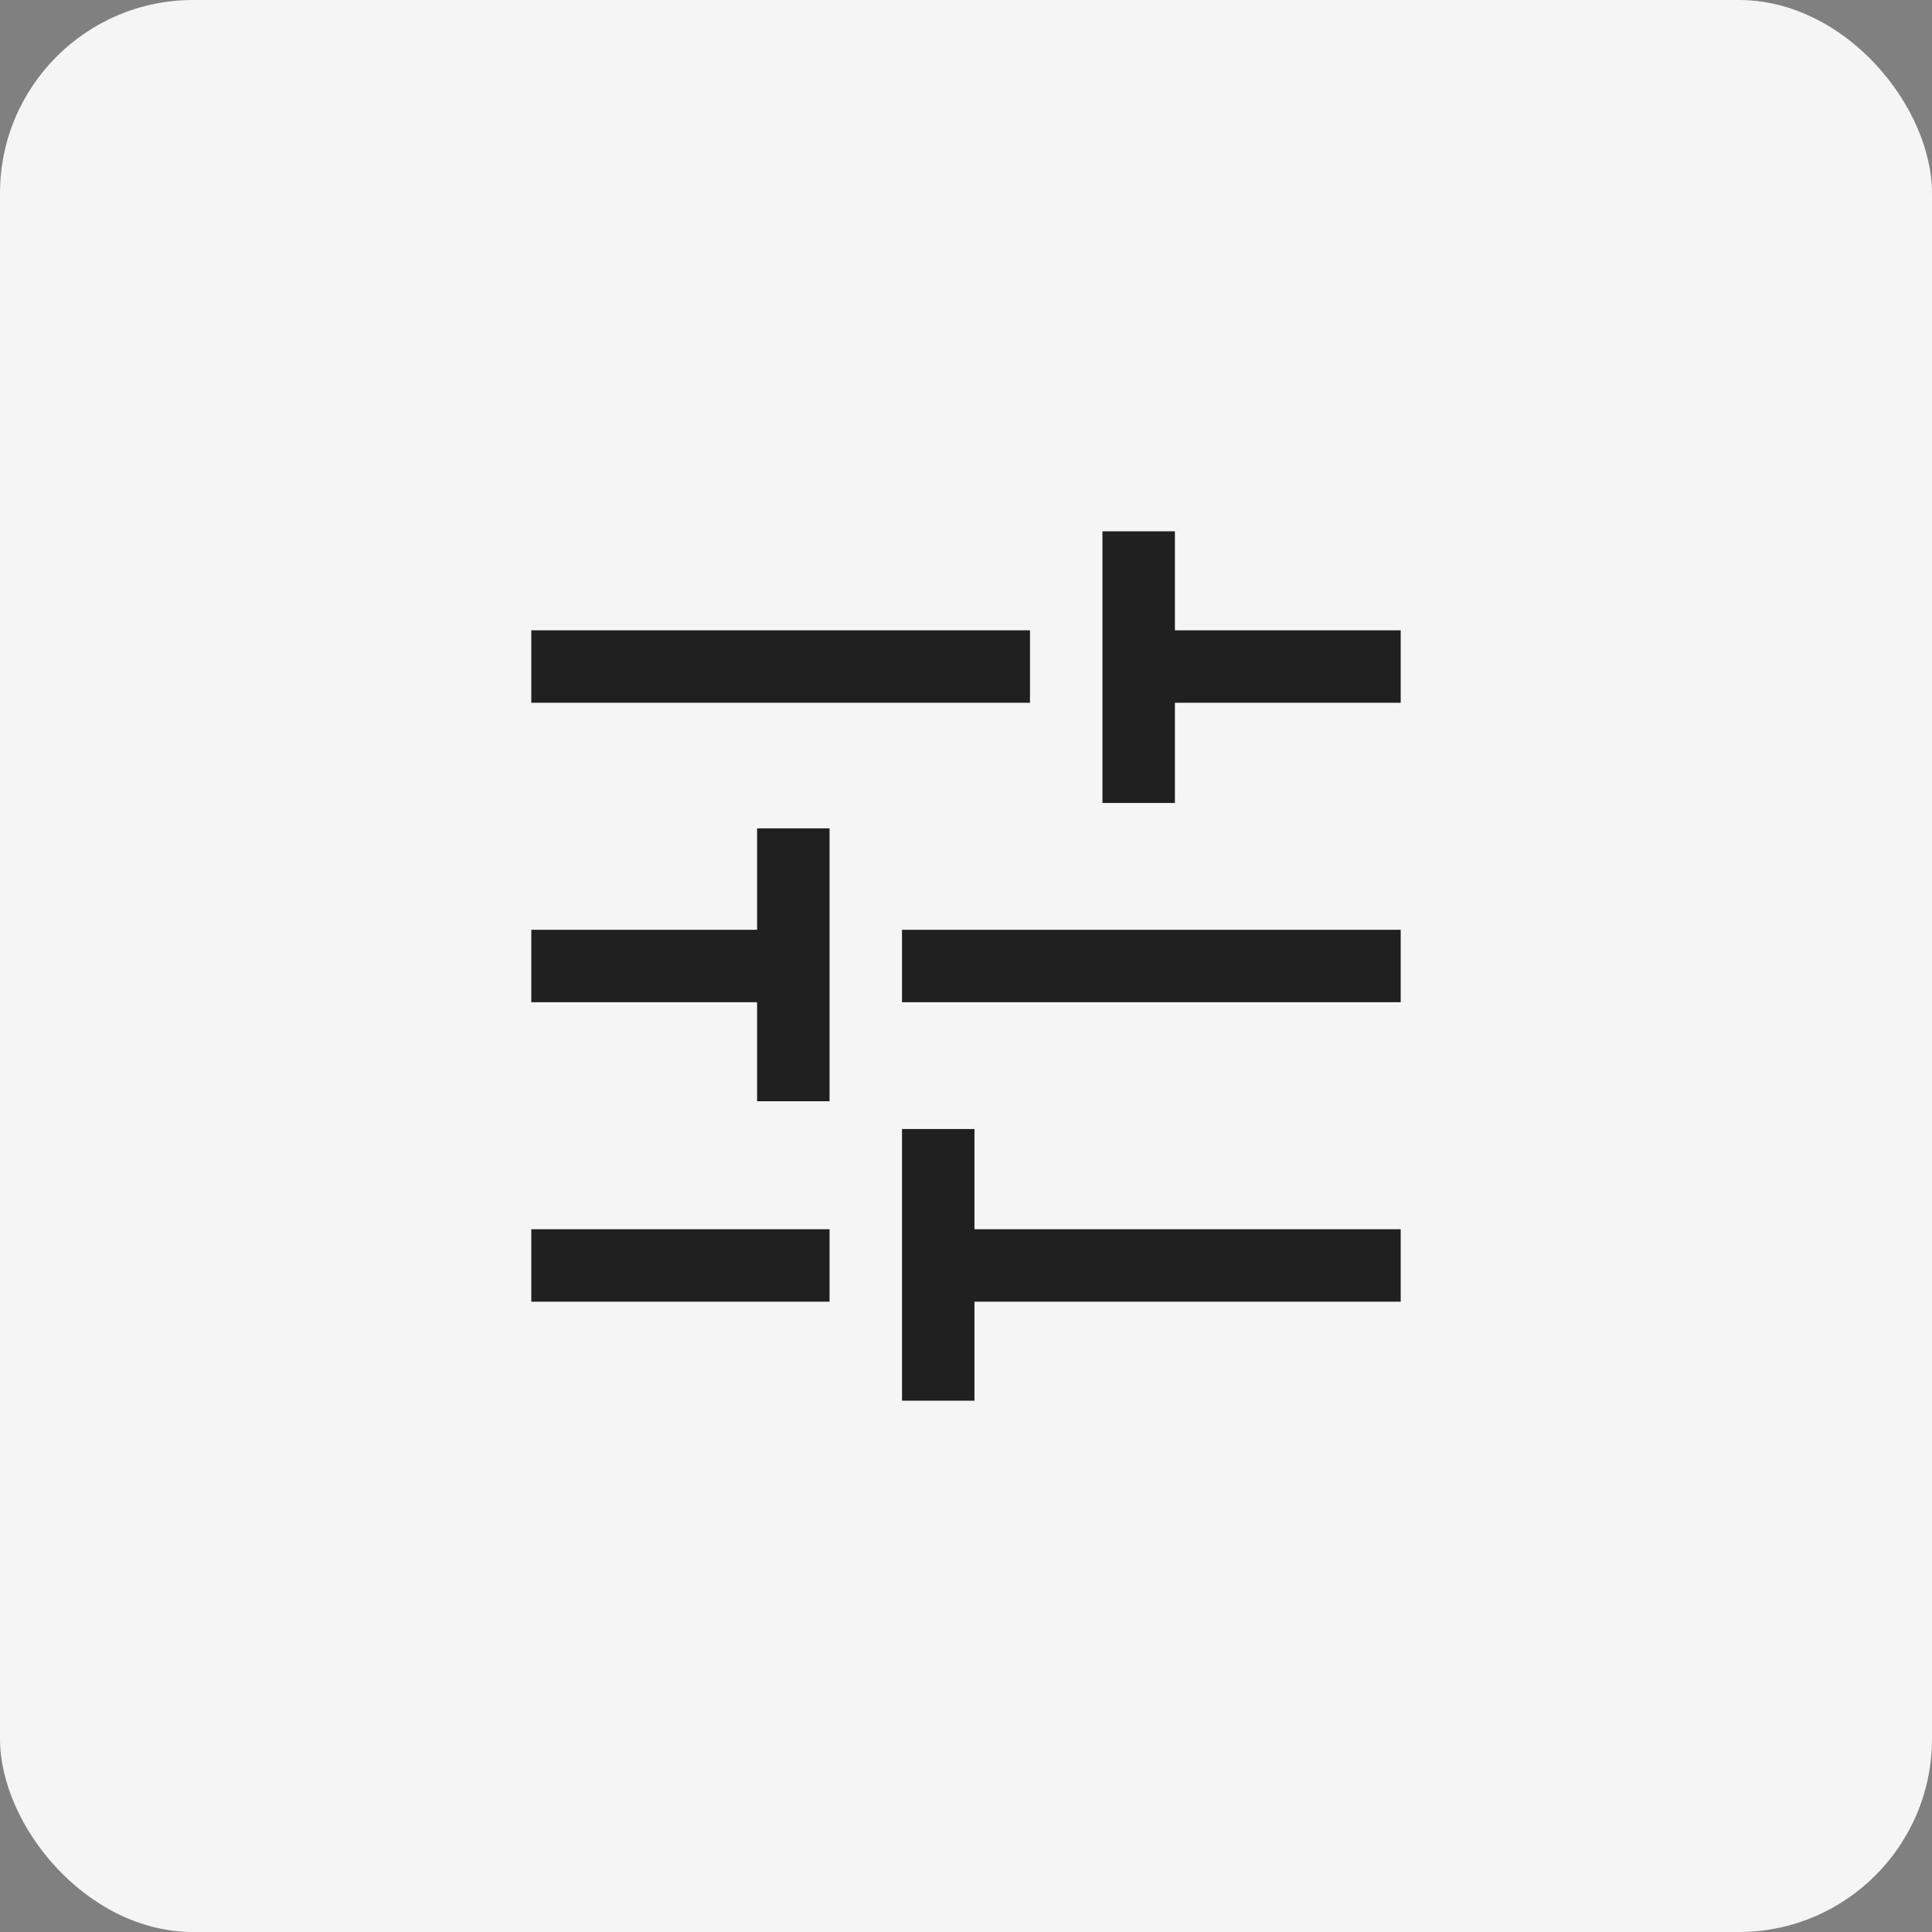<svg width="40" height="40" viewBox="0 0 40 40" fill="none" xmlns="http://www.w3.org/2000/svg">
<rect x="0" y="0" width="40" height="40" fill="#808080" stroke="none"/>
<rect width="40" height="40" rx="4" fill="#F5F5F5"/>
<path d="M18.675 29V23.375H20.175V25.45H29V26.95H20.175V29H18.675ZM11 26.95V25.45H17.175V26.95H11ZM15.675 22.8V20.75H11V19.25H15.675V17.15H17.175V22.8H15.675ZM18.675 20.75V19.25H29V20.75H18.675ZM22.825 16.625V11H24.325V13.05H29V14.55H24.325V16.625H22.825ZM11 14.55V13.05H21.325V14.55H11Z" fill="black" fill-opacity="0.87"/>
</svg>
